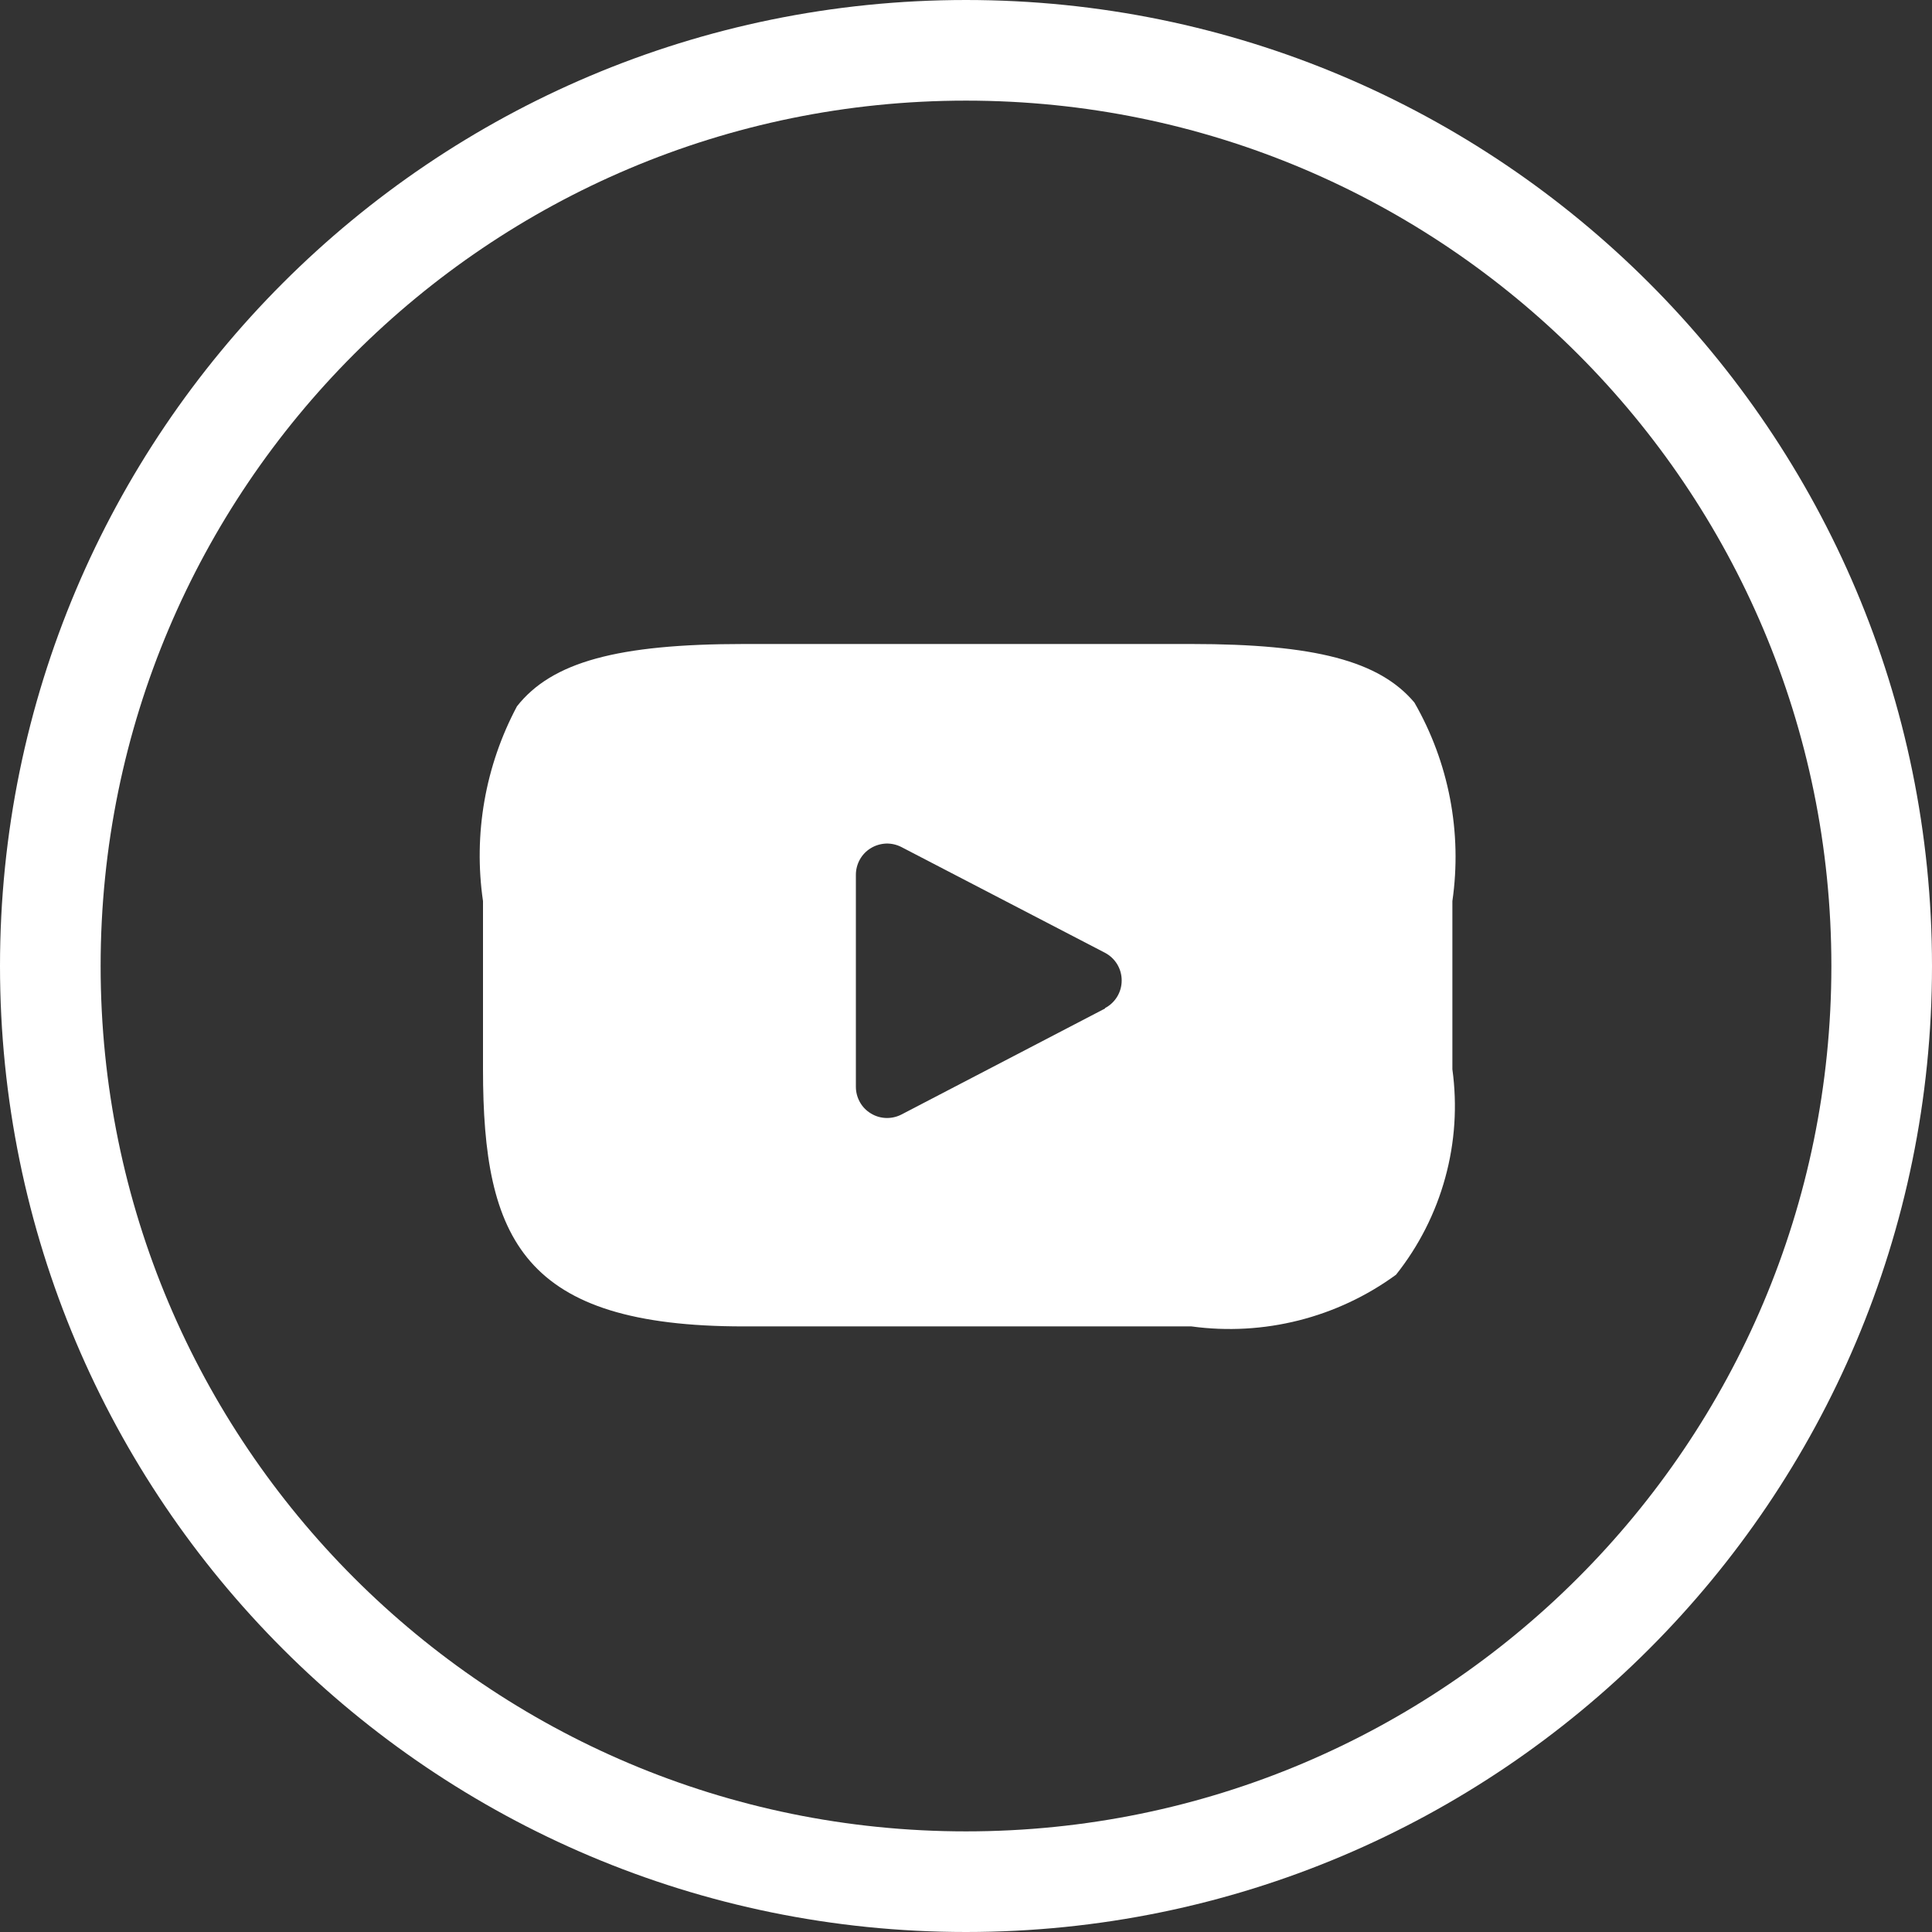 <svg width="24" height="24" viewBox="0 0 24 24" fill="none" xmlns="http://www.w3.org/2000/svg">
<rect x="0" y="0" width="24" height="24" fill="#333333" stroke="none"/>
<path d="M12 23.375C18.282 23.375 23.375 18.282 23.375 12C23.375 5.718 18.282 0.625 12 0.625C5.718 0.625 0.625 5.718 0.625 12C0.625 18.282 5.718 23.375 12 23.375Z" stroke="white" stroke-width="1.25"/>
<path d="M17.57 8.727C17.135 8.21 16.333 8 14.801 8H9.238C7.671 8 6.855 8.224 6.422 8.774C6.027 9.515 5.879 10.363 6 11.194V13.283C6 15.402 6.5 16.477 9.238 16.477H14.8C15.698 16.6 16.61 16.37 17.342 15.835C17.625 15.479 17.833 15.069 17.953 14.631C18.074 14.192 18.104 13.734 18.042 13.283V11.194C18.165 10.342 17.999 9.473 17.57 8.727ZM13.729 12.527L11.2 13.844C11.14 13.875 11.074 13.89 11.008 13.888C10.941 13.886 10.876 13.867 10.819 13.832C10.762 13.798 10.714 13.749 10.682 13.691C10.649 13.632 10.632 13.567 10.632 13.5V10.868C10.632 10.801 10.649 10.736 10.681 10.678C10.714 10.619 10.761 10.57 10.818 10.536C10.875 10.501 10.94 10.482 11.007 10.479C11.073 10.477 11.139 10.492 11.199 10.523L13.725 11.835C13.788 11.868 13.841 11.917 13.878 11.978C13.915 12.039 13.934 12.108 13.934 12.18C13.934 12.251 13.915 12.32 13.878 12.381C13.841 12.442 13.788 12.491 13.725 12.524L13.729 12.527Z" fill="white"/>
</svg>
